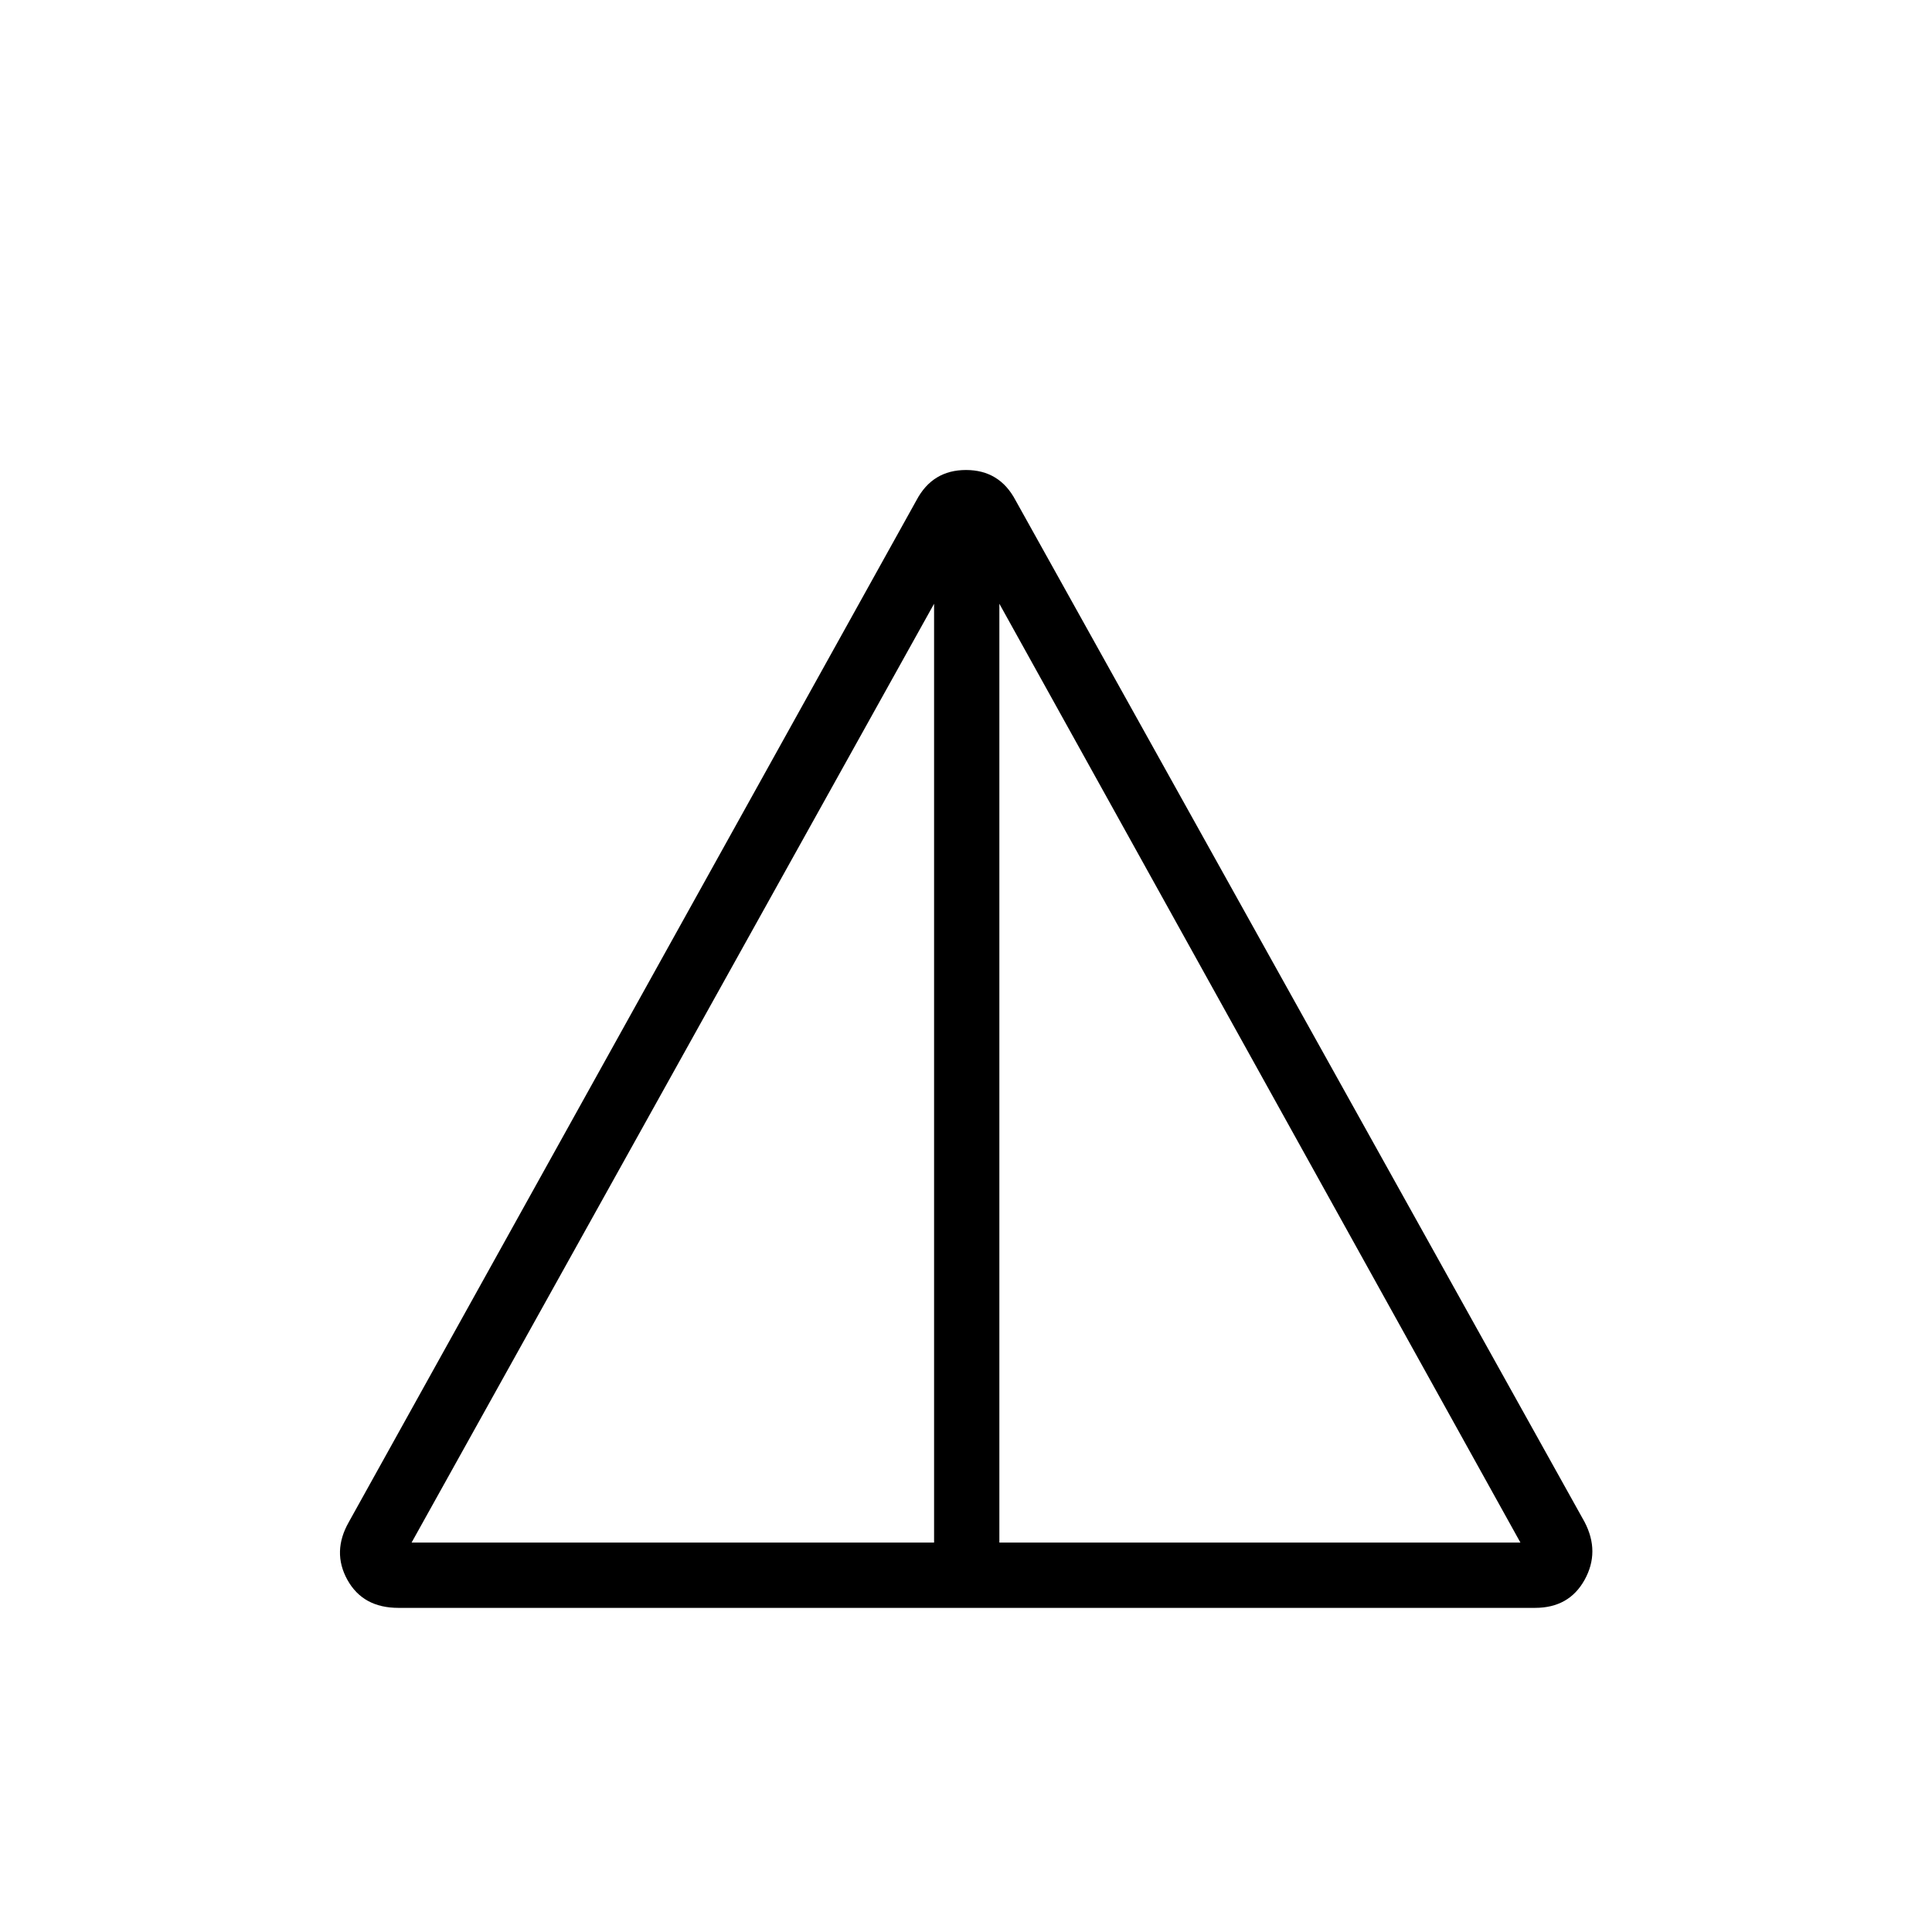 <svg xmlns="http://www.w3.org/2000/svg" height="40" viewBox="0 -960 960 960" width="40"><path d="M197.94-161.06q-17.61 0-25.33-13.94-7.71-13.94.74-28.74l282.06-507.72q7.94-15 24.59-15t24.59 15l282.78 507.72q7.73 14.8.02 28.74-7.72 13.94-24.61 13.94H197.94Zm6.57-32.44h259.63V-660L204.51-193.5Zm292.07 0h258.91L496.58-660v466.5Z"/></svg>